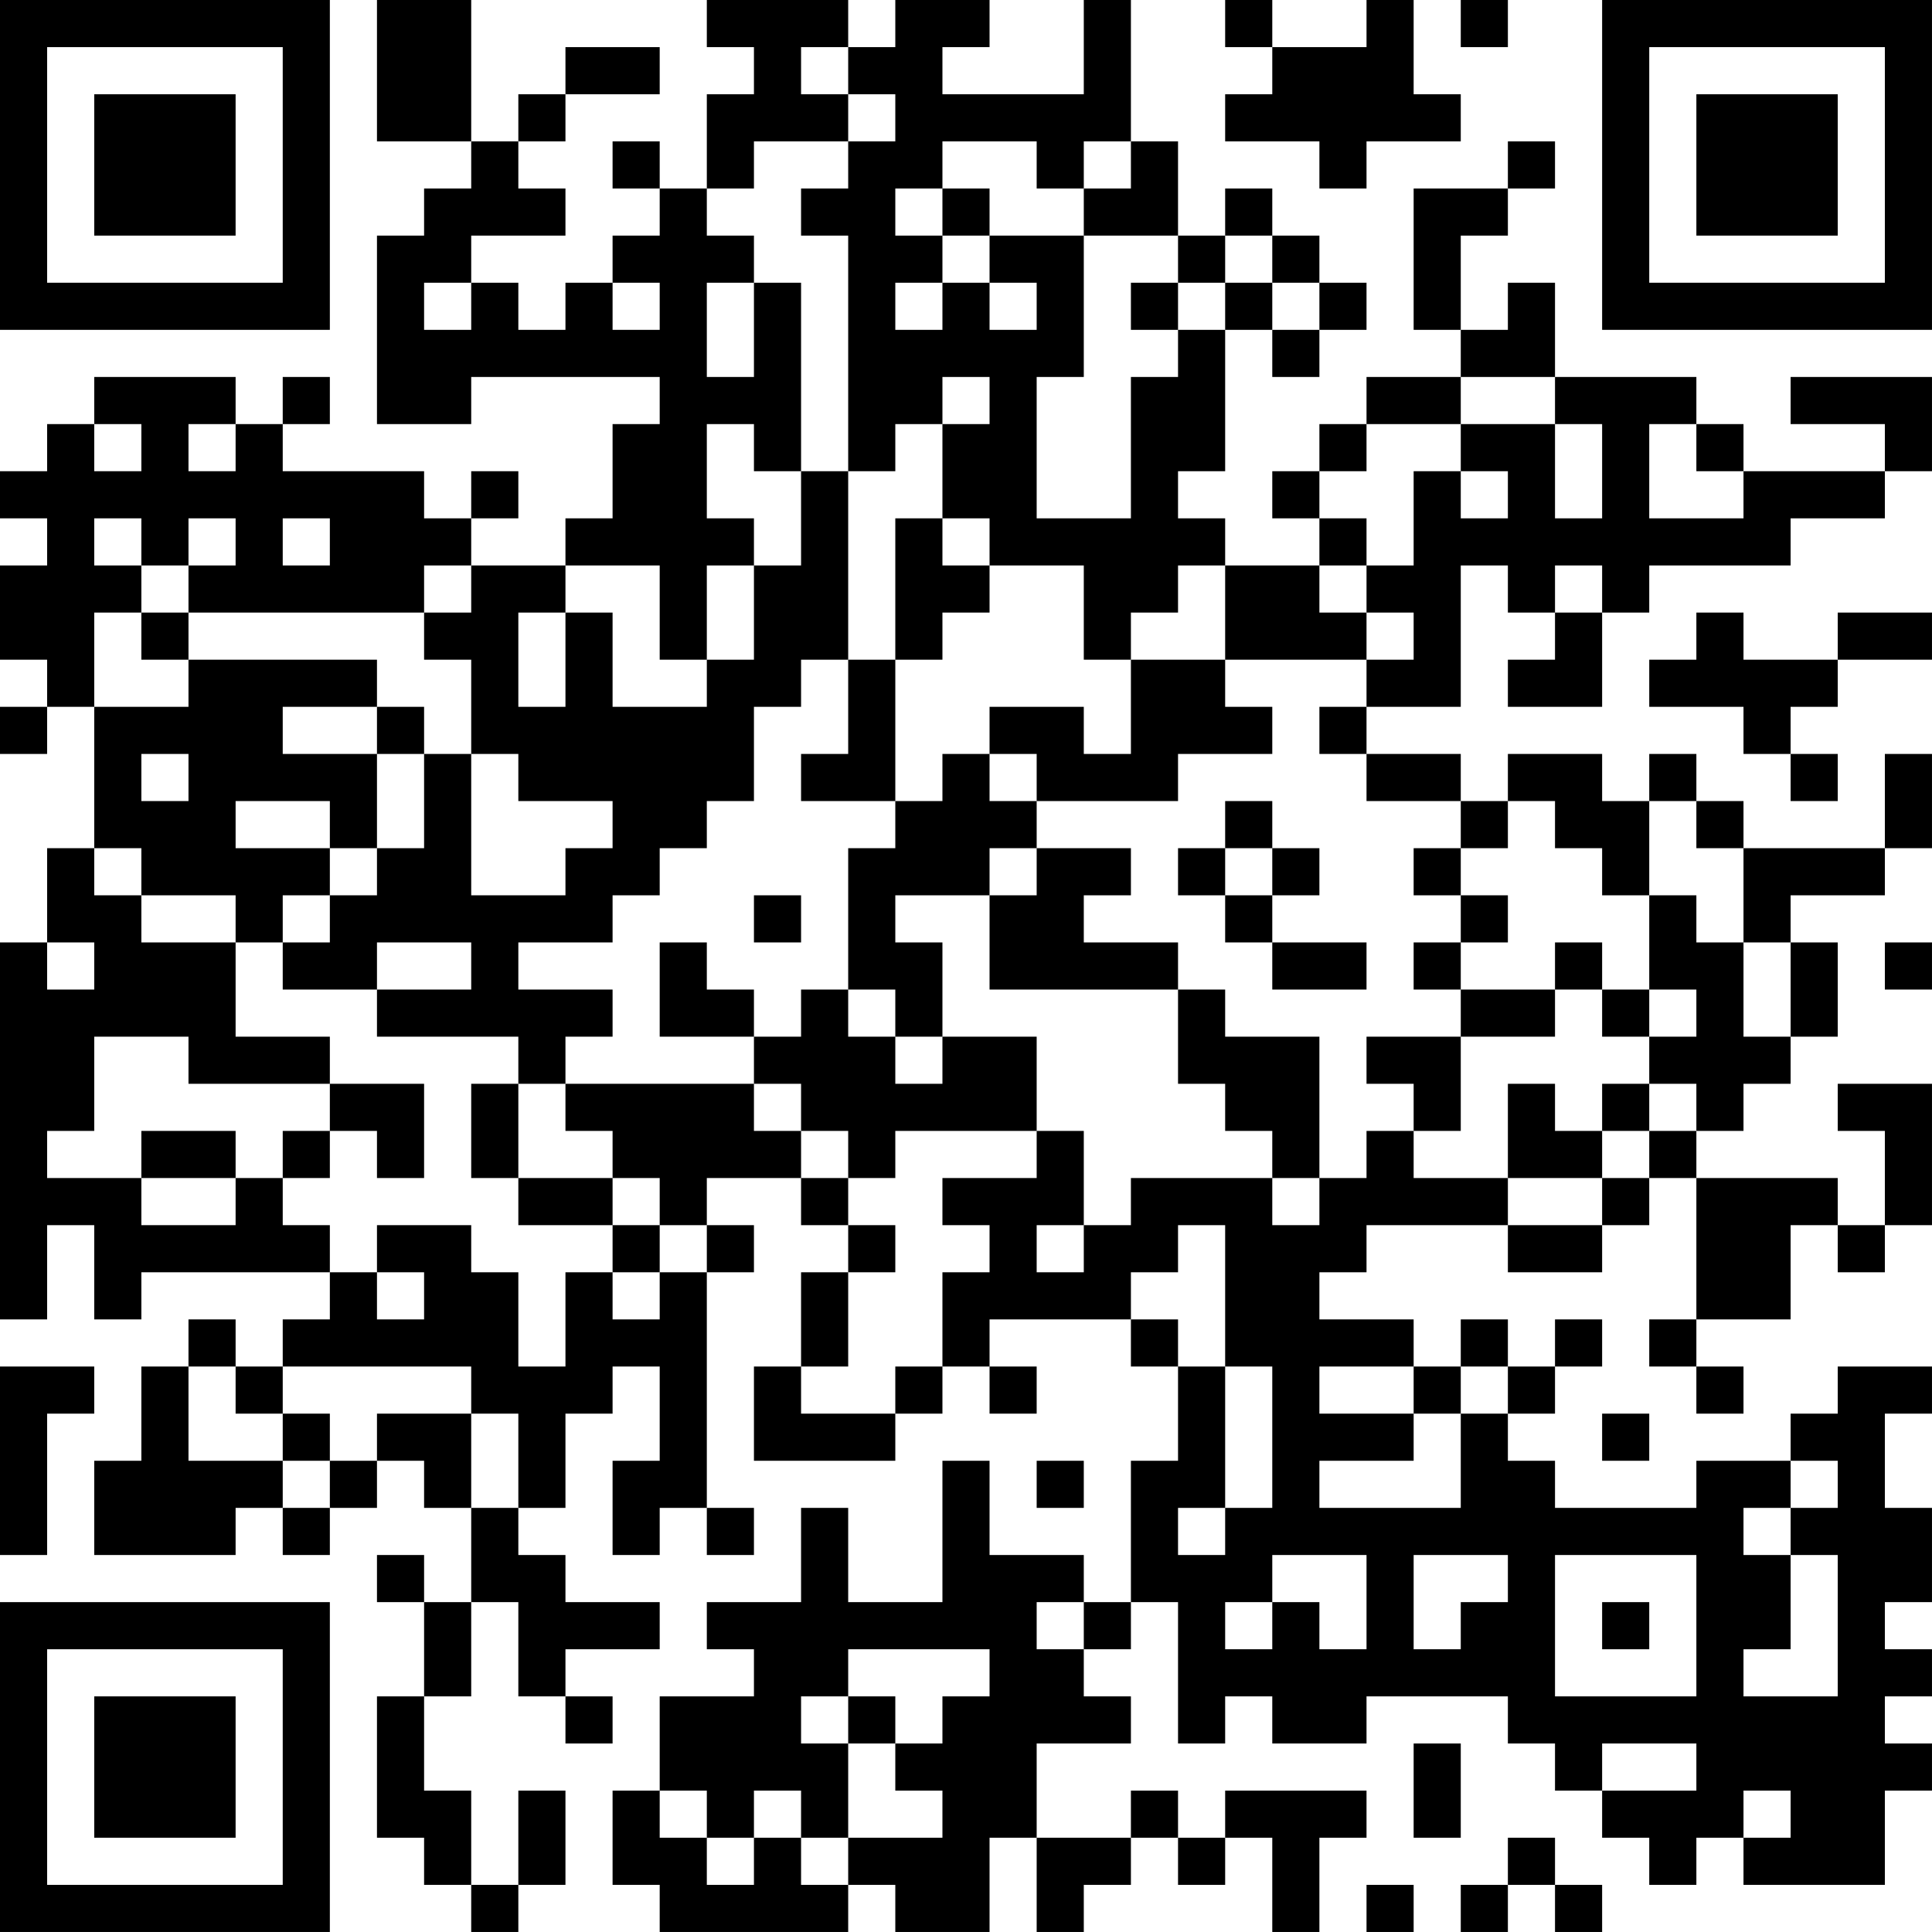 <?xml version="1.0" encoding="UTF-8"?>
<svg xmlns="http://www.w3.org/2000/svg" version="1.1" width="200" height="200" viewBox="0 0 200 200"><rect x="0" y="0" width="200" height="200" fill="#ffffff"/><g transform="scale(4.878)"><g transform="translate(0,0)"><path fill-rule="evenodd" d="M8 0L8 3L10 3L10 4L9 4L9 5L8 5L8 9L10 9L10 8L14 8L14 9L13 9L13 11L12 11L12 12L10 12L10 11L11 11L11 10L10 10L10 11L9 11L9 10L6 10L6 9L7 9L7 8L6 8L6 9L5 9L5 8L2 8L2 9L1 9L1 10L0 10L0 11L1 11L1 12L0 12L0 14L1 14L1 15L0 15L0 16L1 16L1 15L2 15L2 18L1 18L1 20L0 20L0 28L1 28L1 26L2 26L2 28L3 28L3 27L7 27L7 28L6 28L6 29L5 29L5 28L4 28L4 29L3 29L3 31L2 31L2 33L5 33L5 32L6 32L6 33L7 33L7 32L8 32L8 31L9 31L9 32L10 32L10 34L9 34L9 33L8 33L8 34L9 34L9 36L8 36L8 39L9 39L9 40L10 40L10 41L11 41L11 40L12 40L12 38L11 38L11 40L10 40L10 38L9 38L9 36L10 36L10 34L11 34L11 36L12 36L12 37L13 37L13 36L12 36L12 35L14 35L14 34L12 34L12 33L11 33L11 32L12 32L12 30L13 30L13 29L14 29L14 31L13 31L13 33L14 33L14 32L15 32L15 33L16 33L16 32L15 32L15 27L16 27L16 26L15 26L15 25L17 25L17 26L18 26L18 27L17 27L17 29L16 29L16 31L19 31L19 30L20 30L20 29L21 29L21 30L22 30L22 29L21 29L21 28L24 28L24 29L25 29L25 31L24 31L24 34L23 34L23 33L21 33L21 31L20 31L20 34L18 34L18 32L17 32L17 34L15 34L15 35L16 35L16 36L14 36L14 38L13 38L13 40L14 40L14 41L18 41L18 40L19 40L19 41L21 41L21 39L22 39L22 41L23 41L23 40L24 40L24 39L25 39L25 40L26 40L26 39L27 39L27 41L28 41L28 39L29 39L29 38L26 38L26 39L25 39L25 38L24 38L24 39L22 39L22 37L24 37L24 36L23 36L23 35L24 35L24 34L25 34L25 37L26 37L26 36L27 36L27 37L29 37L29 36L32 36L32 37L33 37L33 38L34 38L34 39L35 39L35 40L36 40L36 39L37 39L37 40L40 40L40 38L41 38L41 37L40 37L40 36L41 36L41 35L40 35L40 34L41 34L41 32L40 32L40 30L41 30L41 29L39 29L39 30L38 30L38 31L36 31L36 32L33 32L33 31L32 31L32 30L33 30L33 29L34 29L34 28L33 28L33 29L32 29L32 28L31 28L31 29L30 29L30 28L28 28L28 27L29 27L29 26L32 26L32 27L34 27L34 26L35 26L35 25L36 25L36 28L35 28L35 29L36 29L36 30L37 30L37 29L36 29L36 28L38 28L38 26L39 26L39 27L40 27L40 26L41 26L41 23L39 23L39 24L40 24L40 26L39 26L39 25L36 25L36 24L37 24L37 23L38 23L38 22L39 22L39 20L38 20L38 19L40 19L40 18L41 18L41 16L40 16L40 18L37 18L37 17L36 17L36 16L35 16L35 17L34 17L34 16L32 16L32 17L31 17L31 16L29 16L29 15L31 15L31 12L32 12L32 13L33 13L33 14L32 14L32 15L34 15L34 13L35 13L35 12L38 12L38 11L40 11L40 10L41 10L41 8L38 8L38 9L40 9L40 10L37 10L37 9L36 9L36 8L33 8L33 6L32 6L32 7L31 7L31 5L32 5L32 4L33 4L33 3L32 3L32 4L30 4L30 7L31 7L31 8L29 8L29 9L28 9L28 10L27 10L27 11L28 11L28 12L26 12L26 11L25 11L25 10L26 10L26 7L27 7L27 8L28 8L28 7L29 7L29 6L28 6L28 5L27 5L27 4L26 4L26 5L25 5L25 3L24 3L24 0L23 0L23 2L20 2L20 1L21 1L21 0L19 0L19 1L18 1L18 0L15 0L15 1L16 1L16 2L15 2L15 4L14 4L14 3L13 3L13 4L14 4L14 5L13 5L13 6L12 6L12 7L11 7L11 6L10 6L10 5L12 5L12 4L11 4L11 3L12 3L12 2L14 2L14 1L12 1L12 2L11 2L11 3L10 3L10 0ZM26 0L26 1L27 1L27 2L26 2L26 3L28 3L28 4L29 4L29 3L31 3L31 2L30 2L30 0L29 0L29 1L27 1L27 0ZM31 0L31 1L32 1L32 0ZM17 1L17 2L18 2L18 3L16 3L16 4L15 4L15 5L16 5L16 6L15 6L15 8L16 8L16 6L17 6L17 10L16 10L16 9L15 9L15 11L16 11L16 12L15 12L15 14L14 14L14 12L12 12L12 13L11 13L11 15L12 15L12 13L13 13L13 15L15 15L15 14L16 14L16 12L17 12L17 10L18 10L18 14L17 14L17 15L16 15L16 17L15 17L15 18L14 18L14 19L13 19L13 20L11 20L11 21L13 21L13 22L12 22L12 23L11 23L11 22L8 22L8 21L10 21L10 20L8 20L8 21L6 21L6 20L7 20L7 19L8 19L8 18L9 18L9 16L10 16L10 19L12 19L12 18L13 18L13 17L11 17L11 16L10 16L10 14L9 14L9 13L10 13L10 12L9 12L9 13L4 13L4 12L5 12L5 11L4 11L4 12L3 12L3 11L2 11L2 12L3 12L3 13L2 13L2 15L4 15L4 14L8 14L8 15L6 15L6 16L8 16L8 18L7 18L7 17L5 17L5 18L7 18L7 19L6 19L6 20L5 20L5 19L3 19L3 18L2 18L2 19L3 19L3 20L5 20L5 22L7 22L7 23L4 23L4 22L2 22L2 24L1 24L1 25L3 25L3 26L5 26L5 25L6 25L6 26L7 26L7 27L8 27L8 28L9 28L9 27L8 27L8 26L10 26L10 27L11 27L11 29L12 29L12 27L13 27L13 28L14 28L14 27L15 27L15 26L14 26L14 25L13 25L13 24L12 24L12 23L16 23L16 24L17 24L17 25L18 25L18 26L19 26L19 27L18 27L18 29L17 29L17 30L19 30L19 29L20 29L20 27L21 27L21 26L20 26L20 25L22 25L22 24L23 24L23 26L22 26L22 27L23 27L23 26L24 26L24 25L27 25L27 26L28 26L28 25L29 25L29 24L30 24L30 25L32 25L32 26L34 26L34 25L35 25L35 24L36 24L36 23L35 23L35 22L36 22L36 21L35 21L35 19L36 19L36 20L37 20L37 22L38 22L38 20L37 20L37 18L36 18L36 17L35 17L35 19L34 19L34 18L33 18L33 17L32 17L32 18L31 18L31 17L29 17L29 16L28 16L28 15L29 15L29 14L30 14L30 13L29 13L29 12L30 12L30 10L31 10L31 11L32 11L32 10L31 10L31 9L33 9L33 11L34 11L34 9L33 9L33 8L31 8L31 9L29 9L29 10L28 10L28 11L29 11L29 12L28 12L28 13L29 13L29 14L26 14L26 12L25 12L25 13L24 13L24 14L23 14L23 12L21 12L21 11L20 11L20 9L21 9L21 8L20 8L20 9L19 9L19 10L18 10L18 5L17 5L17 4L18 4L18 3L19 3L19 2L18 2L18 1ZM20 3L20 4L19 4L19 5L20 5L20 6L19 6L19 7L20 7L20 6L21 6L21 7L22 7L22 6L21 6L21 5L23 5L23 8L22 8L22 11L24 11L24 8L25 8L25 7L26 7L26 6L27 6L27 7L28 7L28 6L27 6L27 5L26 5L26 6L25 6L25 5L23 5L23 4L24 4L24 3L23 3L23 4L22 4L22 3ZM20 4L20 5L21 5L21 4ZM9 6L9 7L10 7L10 6ZM13 6L13 7L14 7L14 6ZM24 6L24 7L25 7L25 6ZM2 9L2 10L3 10L3 9ZM4 9L4 10L5 10L5 9ZM35 9L35 11L37 11L37 10L36 10L36 9ZM6 11L6 12L7 12L7 11ZM19 11L19 14L18 14L18 16L17 16L17 17L19 17L19 18L18 18L18 21L17 21L17 22L16 22L16 21L15 21L15 20L14 20L14 22L16 22L16 23L17 23L17 24L18 24L18 25L19 25L19 24L22 24L22 22L20 22L20 20L19 20L19 19L21 19L21 21L25 21L25 23L26 23L26 24L27 24L27 25L28 25L28 22L26 22L26 21L25 21L25 20L23 20L23 19L24 19L24 18L22 18L22 17L25 17L25 16L27 16L27 15L26 15L26 14L24 14L24 16L23 16L23 15L21 15L21 16L20 16L20 17L19 17L19 14L20 14L20 13L21 13L21 12L20 12L20 11ZM33 12L33 13L34 13L34 12ZM3 13L3 14L4 14L4 13ZM36 13L36 14L35 14L35 15L37 15L37 16L38 16L38 17L39 17L39 16L38 16L38 15L39 15L39 14L41 14L41 13L39 13L39 14L37 14L37 13ZM8 15L8 16L9 16L9 15ZM3 16L3 17L4 17L4 16ZM21 16L21 17L22 17L22 16ZM26 17L26 18L25 18L25 19L26 19L26 20L27 20L27 21L29 21L29 20L27 20L27 19L28 19L28 18L27 18L27 17ZM21 18L21 19L22 19L22 18ZM26 18L26 19L27 19L27 18ZM30 18L30 19L31 19L31 20L30 20L30 21L31 21L31 22L29 22L29 23L30 23L30 24L31 24L31 22L33 22L33 21L34 21L34 22L35 22L35 21L34 21L34 20L33 20L33 21L31 21L31 20L32 20L32 19L31 19L31 18ZM16 19L16 20L17 20L17 19ZM1 20L1 21L2 21L2 20ZM40 20L40 21L41 21L41 20ZM18 21L18 22L19 22L19 23L20 23L20 22L19 22L19 21ZM7 23L7 24L6 24L6 25L7 25L7 24L8 24L8 25L9 25L9 23ZM10 23L10 25L11 25L11 26L13 26L13 27L14 27L14 26L13 26L13 25L11 25L11 23ZM32 23L32 25L34 25L34 24L35 24L35 23L34 23L34 24L33 24L33 23ZM3 24L3 25L5 25L5 24ZM25 26L25 27L24 27L24 28L25 28L25 29L26 29L26 32L25 32L25 33L26 33L26 32L27 32L27 29L26 29L26 26ZM0 29L0 33L1 33L1 30L2 30L2 29ZM4 29L4 31L6 31L6 32L7 32L7 31L8 31L8 30L10 30L10 32L11 32L11 30L10 30L10 29L6 29L6 30L5 30L5 29ZM28 29L28 30L30 30L30 31L28 31L28 32L31 32L31 30L32 30L32 29L31 29L31 30L30 30L30 29ZM6 30L6 31L7 31L7 30ZM34 30L34 31L35 31L35 30ZM22 31L22 32L23 32L23 31ZM38 31L38 32L37 32L37 33L38 33L38 35L37 35L37 36L39 36L39 33L38 33L38 32L39 32L39 31ZM27 33L27 34L26 34L26 35L27 35L27 34L28 34L28 35L29 35L29 33ZM30 33L30 35L31 35L31 34L32 34L32 33ZM33 33L33 36L36 36L36 33ZM22 34L22 35L23 35L23 34ZM34 34L34 35L35 35L35 34ZM18 35L18 36L17 36L17 37L18 37L18 39L17 39L17 38L16 38L16 39L15 39L15 38L14 38L14 39L15 39L15 40L16 40L16 39L17 39L17 40L18 40L18 39L20 39L20 38L19 38L19 37L20 37L20 36L21 36L21 35ZM18 36L18 37L19 37L19 36ZM30 37L30 39L31 39L31 37ZM34 37L34 38L36 38L36 37ZM37 38L37 39L38 39L38 38ZM32 39L32 40L31 40L31 41L32 41L32 40L33 40L33 41L34 41L34 40L33 40L33 39ZM29 40L29 41L30 41L30 40ZM0 0L0 7L7 7L7 0ZM1 1L1 6L6 6L6 1ZM2 2L2 5L5 5L5 2ZM34 0L34 7L41 7L41 0ZM35 1L35 6L40 6L40 1ZM36 2L36 5L39 5L39 2ZM0 34L0 41L7 41L7 34ZM1 35L1 40L6 40L6 35ZM2 36L2 39L5 39L5 36Z" fill="#000000"/></g></g></svg>
